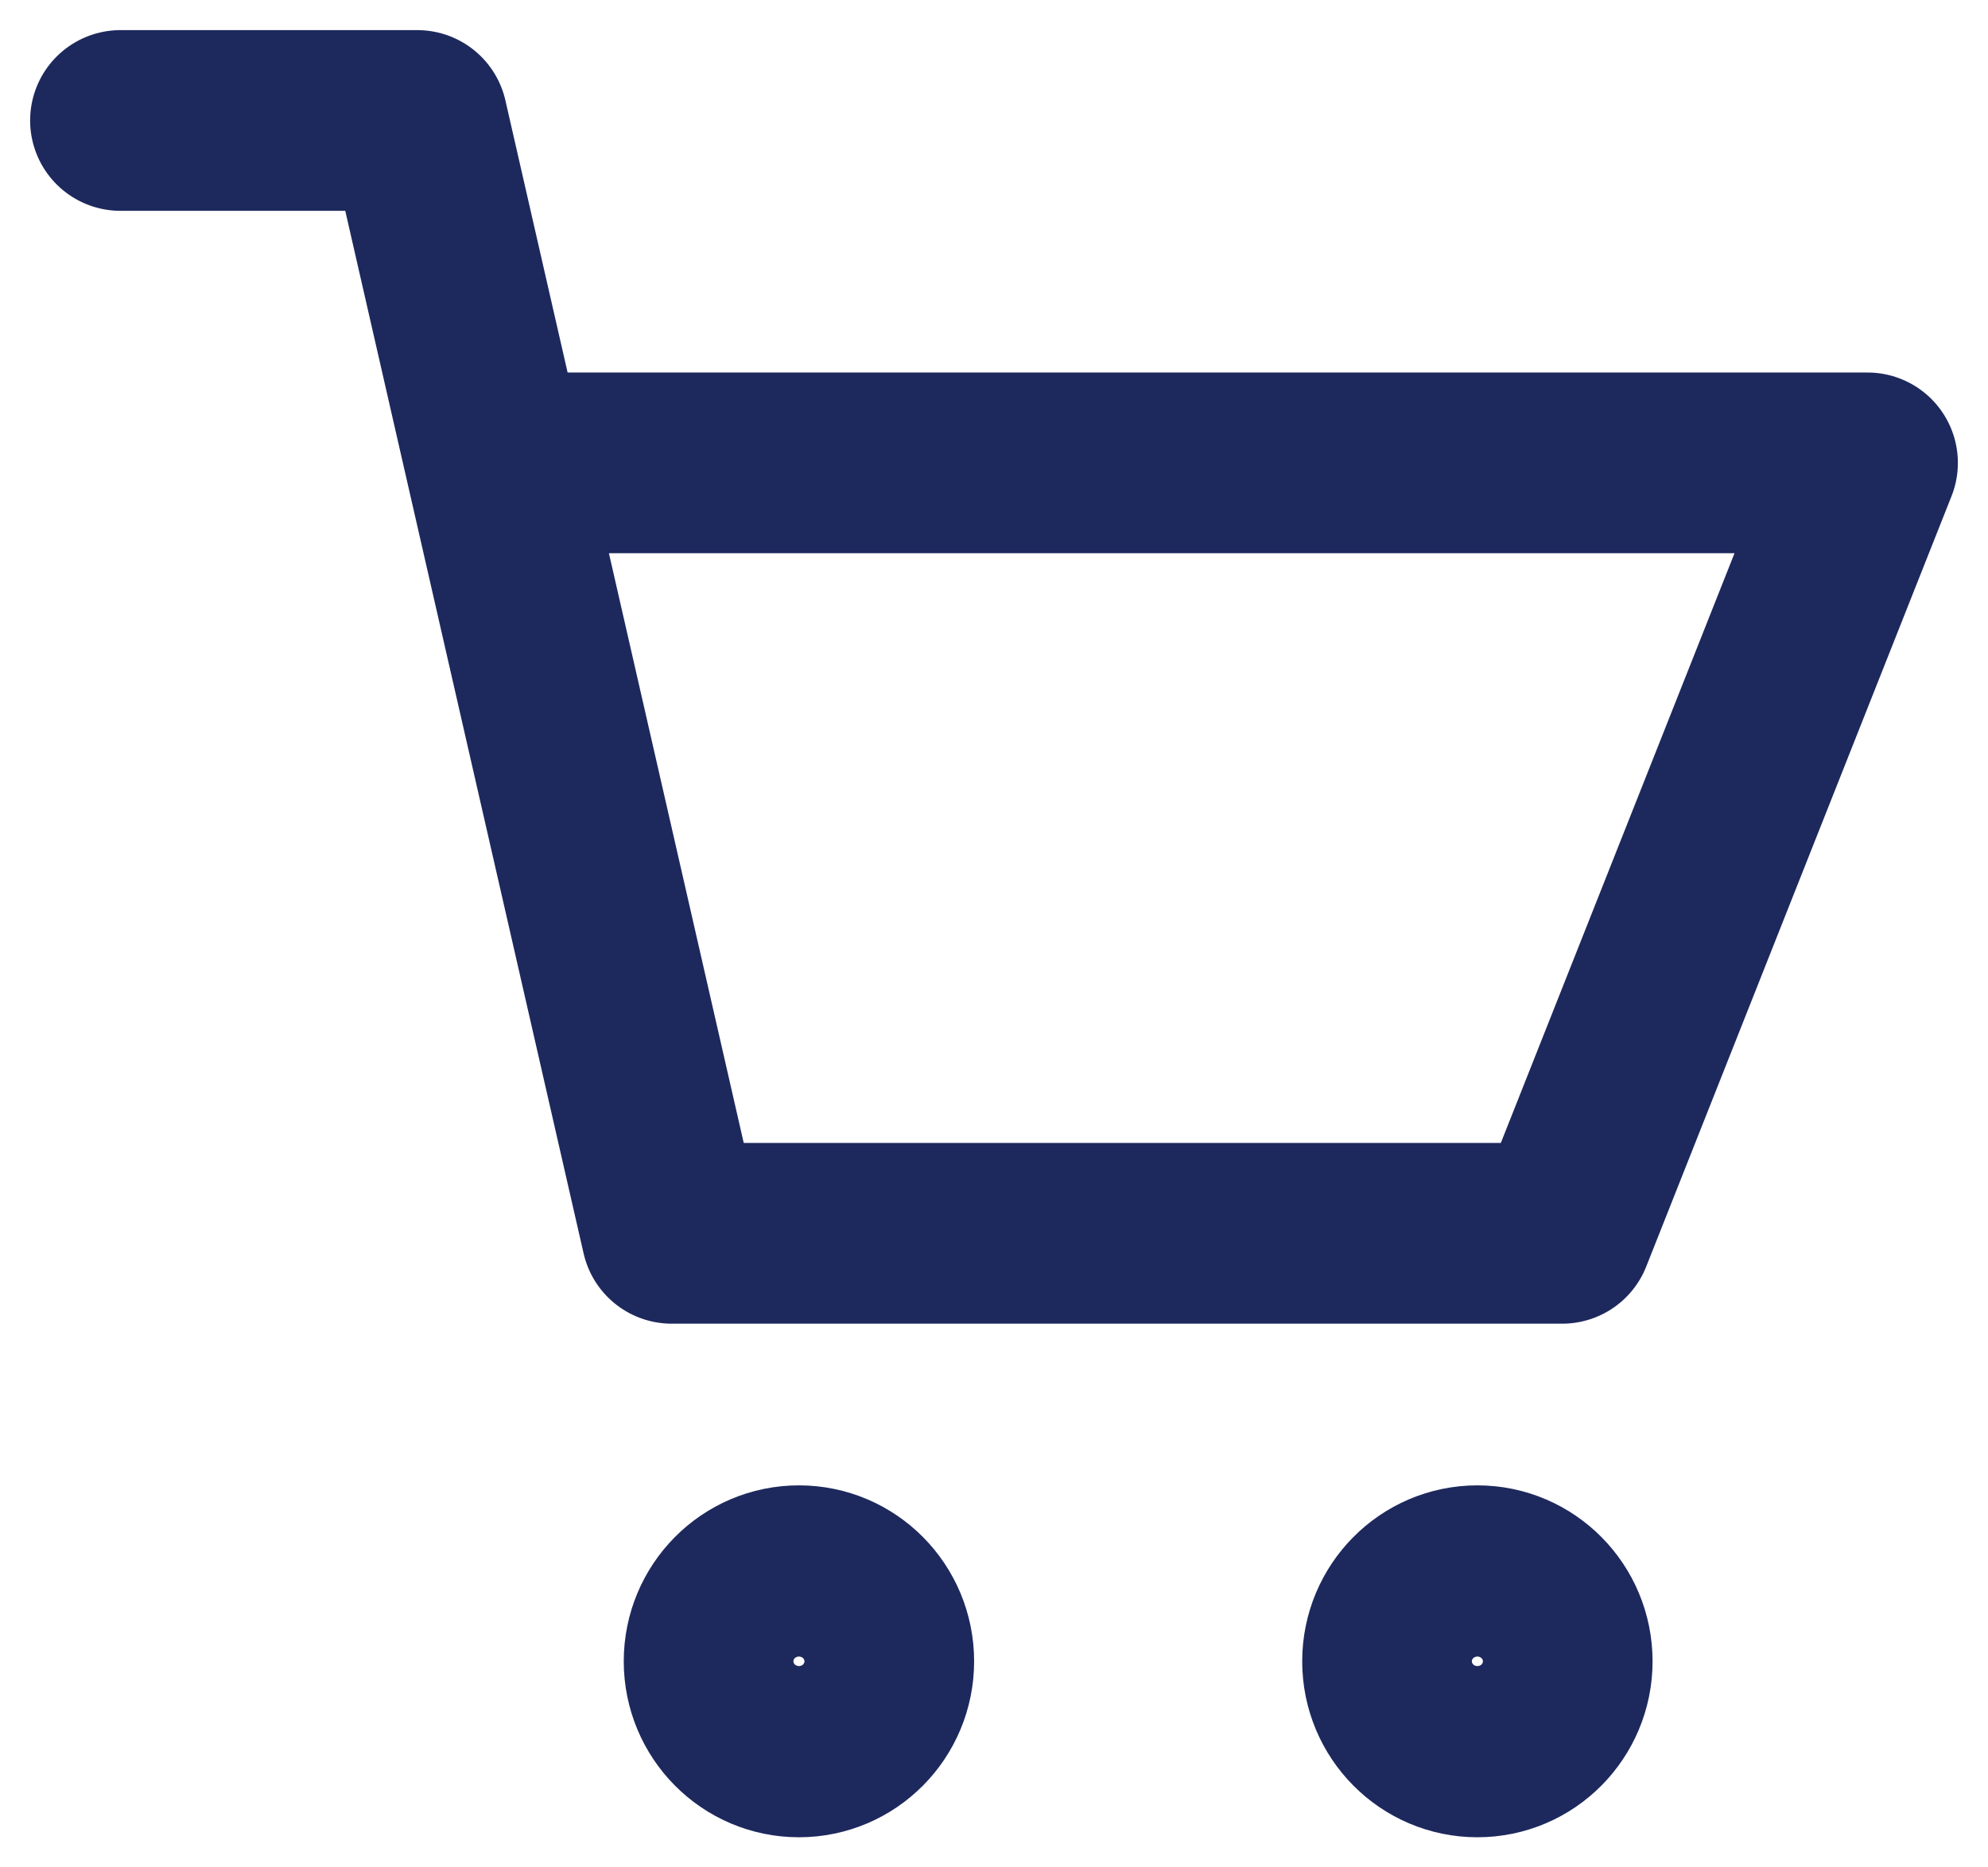 <svg width="33" height="31" viewBox="0 0 33 31" fill="none" xmlns="http://www.w3.org/2000/svg">
<path d="M2 2H6.927L11.15 20.474H25.932L31 7.684H9.039M14.67 27.579C14.67 28.364 14.04 29 13.262 29C12.485 29 11.854 28.364 11.854 27.579C11.854 26.794 12.485 26.158 13.262 26.158C14.04 26.158 14.67 26.794 14.67 27.579ZM25.932 27.579C25.932 28.364 25.302 29 24.524 29C23.747 29 23.116 28.364 23.116 27.579C23.116 26.794 23.747 26.158 24.524 26.158C25.302 26.158 25.932 26.794 25.932 27.579Z" stroke="#1D295D" stroke-width="3" stroke-linecap="round" stroke-linejoin="round"/>
</svg>

